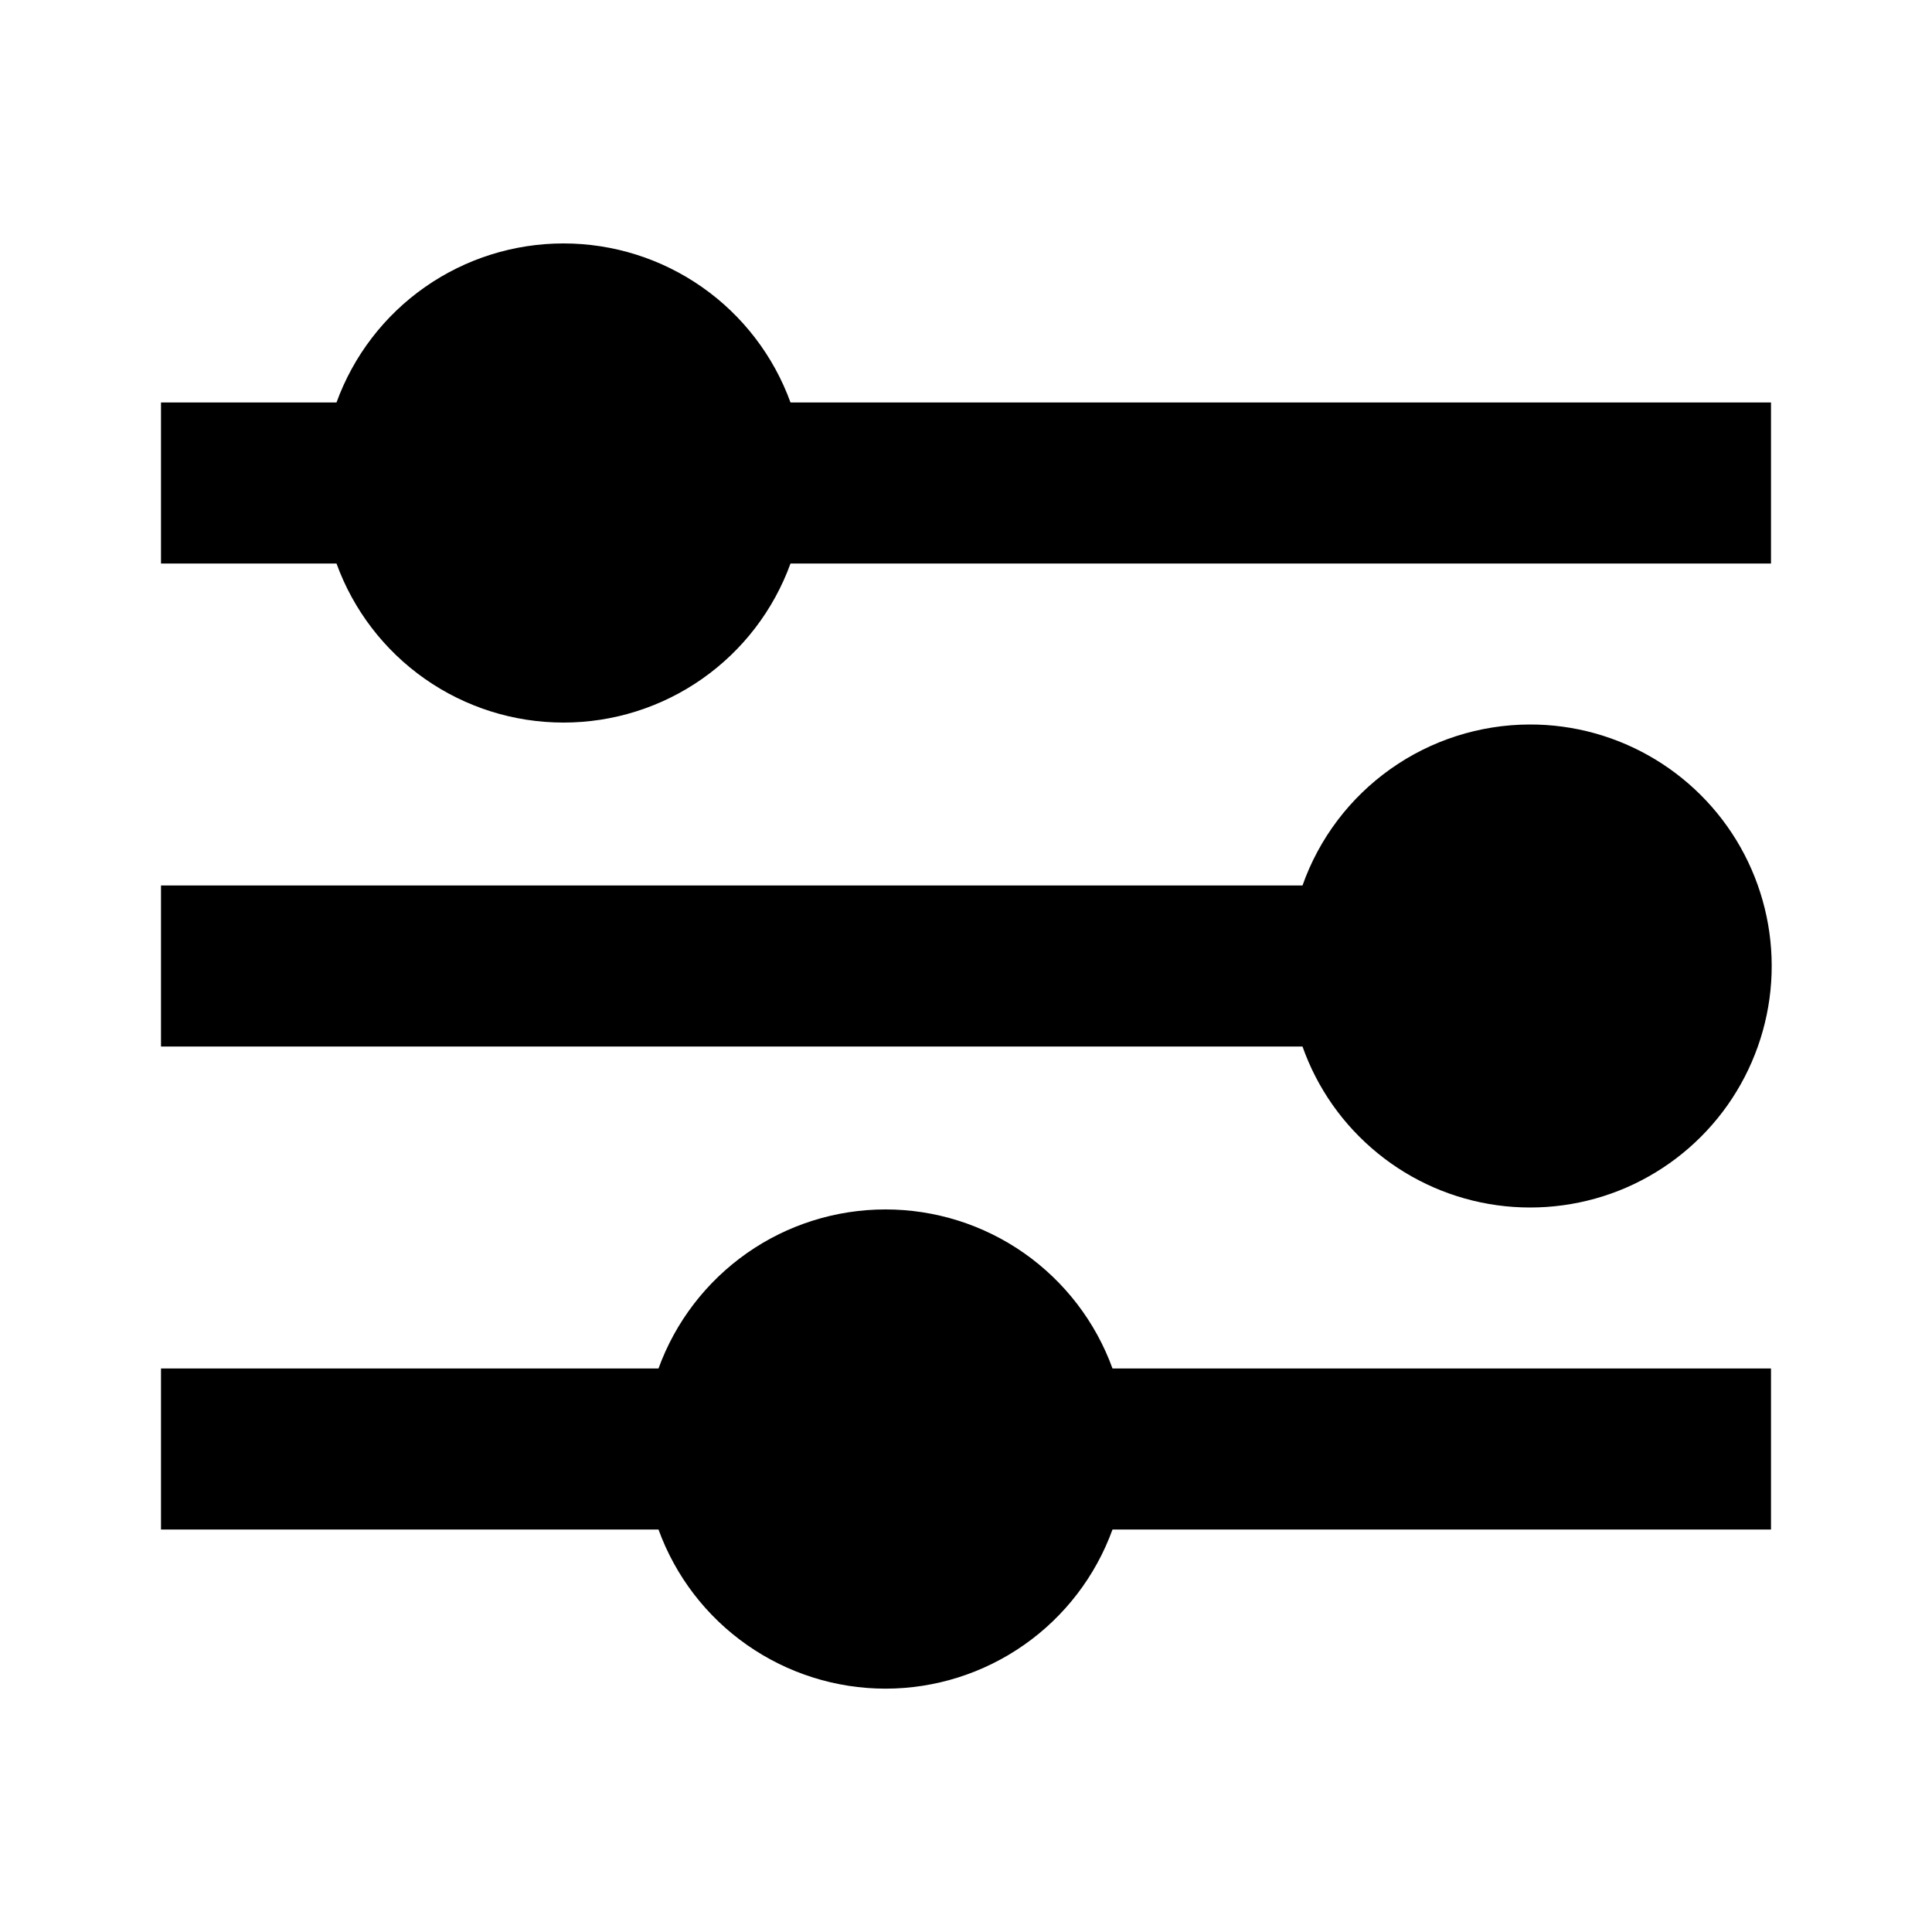 <svg width="24" height="24" viewBox="0 0 24 24" fill="none" xmlns="http://www.w3.org/2000/svg">
    <path fill-rule="evenodd" clip-rule="evenodd" d="M2 7L4.18 7C4.39 7.579 4.774 8.08 5.278 8.433C5.783 8.787 6.384 8.976 7 8.976C7.616 8.976 8.217 8.787 8.722 8.433C9.226 8.08 9.61 7.579 9.82 7H22V5H9.82C9.61 4.421 9.226 3.92 8.722 3.567C8.217 3.213 7.616 3.024 7 3.024C6.384 3.024 5.783 3.213 5.278 3.567C4.774 3.92 4.39 4.421 4.18 5H3L2 5V6V6.5V7ZM17.273 9.553C17.778 9.195 18.381 9.002 19 9C19.55 8.998 20.09 9.148 20.561 9.433C21.032 9.718 21.416 10.127 21.67 10.615C21.924 11.104 22.039 11.652 22.002 12.201C21.965 12.75 21.777 13.279 21.46 13.729C21.143 14.178 20.709 14.532 20.204 14.752C19.699 14.971 19.143 15.047 18.598 14.972C18.053 14.897 17.539 14.673 17.113 14.325C16.686 13.977 16.363 13.519 16.18 13H3L2 13V12V11L3 11H16.18C16.386 10.416 16.768 9.911 17.273 9.553ZM13.82 17L22 17V17.5L22 18L22 19L21 19H13.82C13.61 19.579 13.226 20.08 12.722 20.433C12.217 20.787 11.616 20.977 11 20.977C10.384 20.977 9.783 20.787 9.278 20.433C8.774 20.08 8.39 19.579 8.18 19L2 19V18.5V18V17L3 17H8.18C8.39 16.421 8.774 15.921 9.278 15.567C9.783 15.213 10.384 15.024 11 15.024C11.616 15.024 12.217 15.213 12.722 15.567C13.226 15.921 13.61 16.421 13.82 17Z" fill="currentColor"/>
</svg>